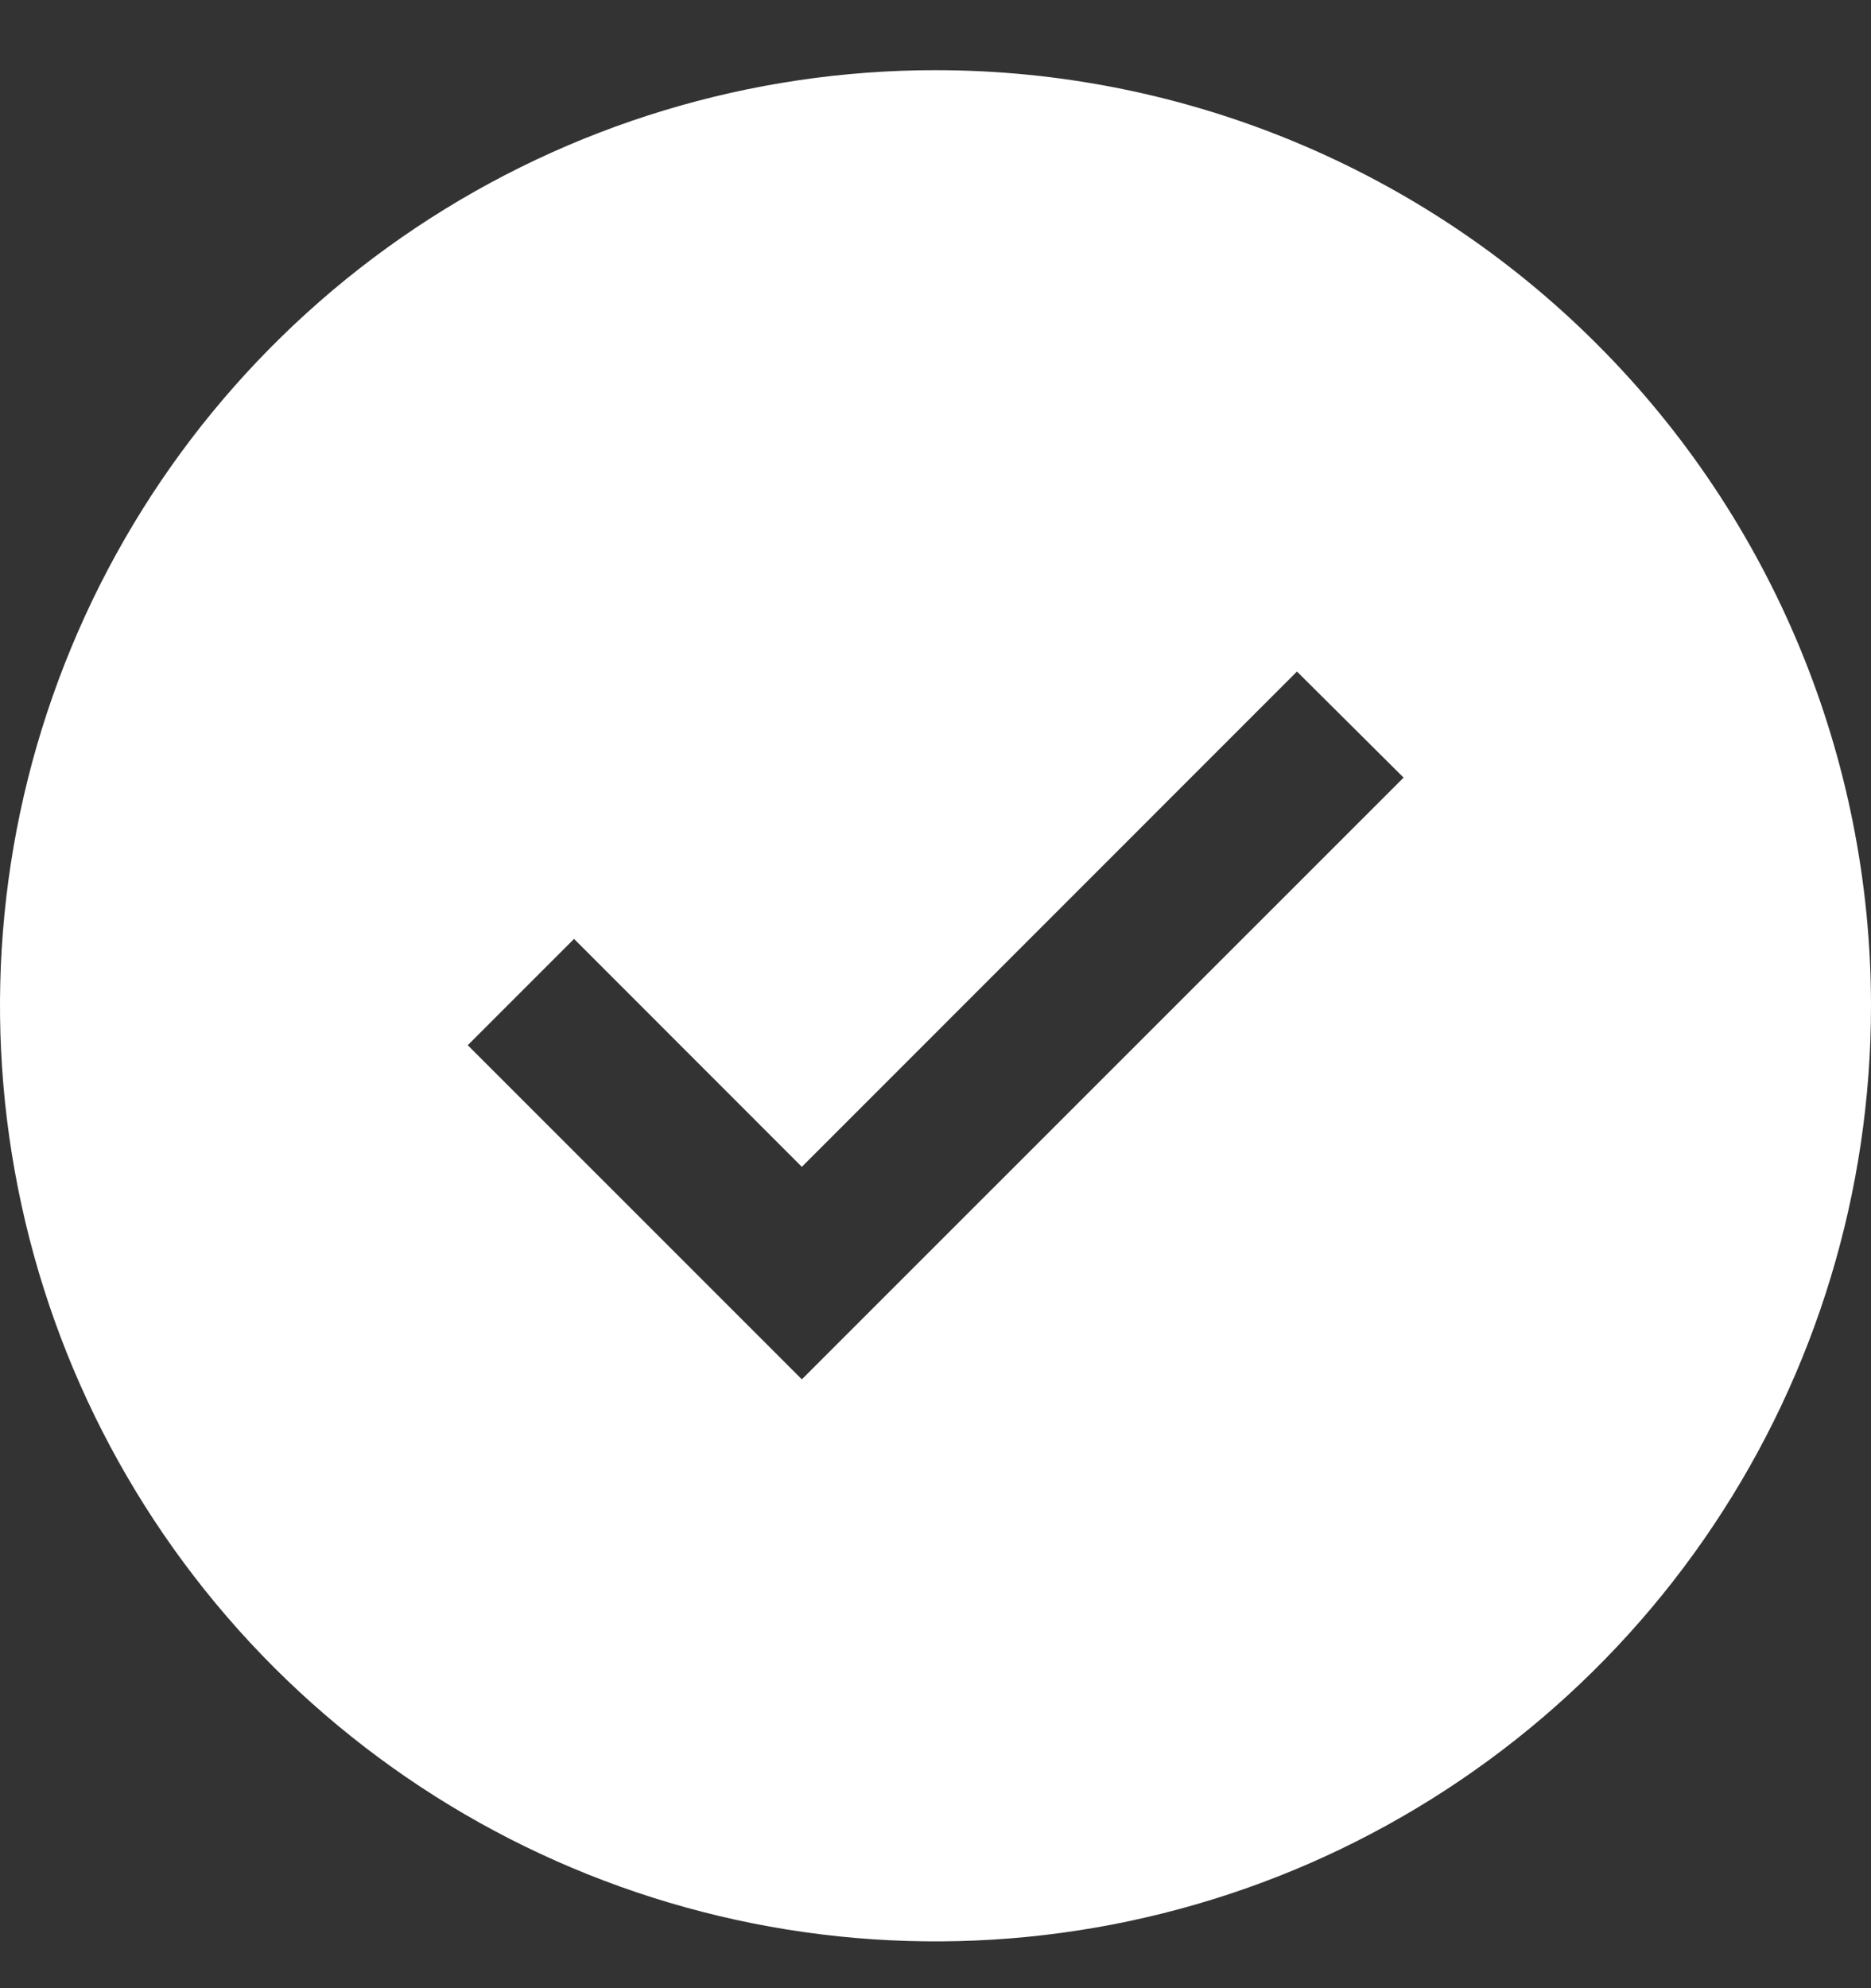 <svg width="16" height="17" viewBox="0 0 16 17" fill="none" xmlns="http://www.w3.org/2000/svg">
<rect x="0" y="0" width="16" height="17" fill="#333333" stroke="none"/>
<path d="M8 0.6C6.418 0.6 4.871 1.069 3.555 1.948C2.24 2.827 1.214 4.076 0.609 5.538C0.003 7 -0.155 8.608 0.154 10.16C0.462 11.712 1.224 13.138 2.343 14.257C3.462 15.375 4.887 16.137 6.439 16.446C7.991 16.755 9.6 16.596 11.062 15.991C12.523 15.385 13.773 14.36 14.652 13.044C15.531 11.729 16 10.182 16 8.6C16 6.478 15.157 4.443 13.657 2.943C12.157 1.442 10.122 0.6 8 0.6ZM6.857 11.794L4 8.937L4.909 8.028L6.857 9.977L11.091 5.742L12.003 6.649L6.857 11.794Z" fill="white"/>
</svg>
